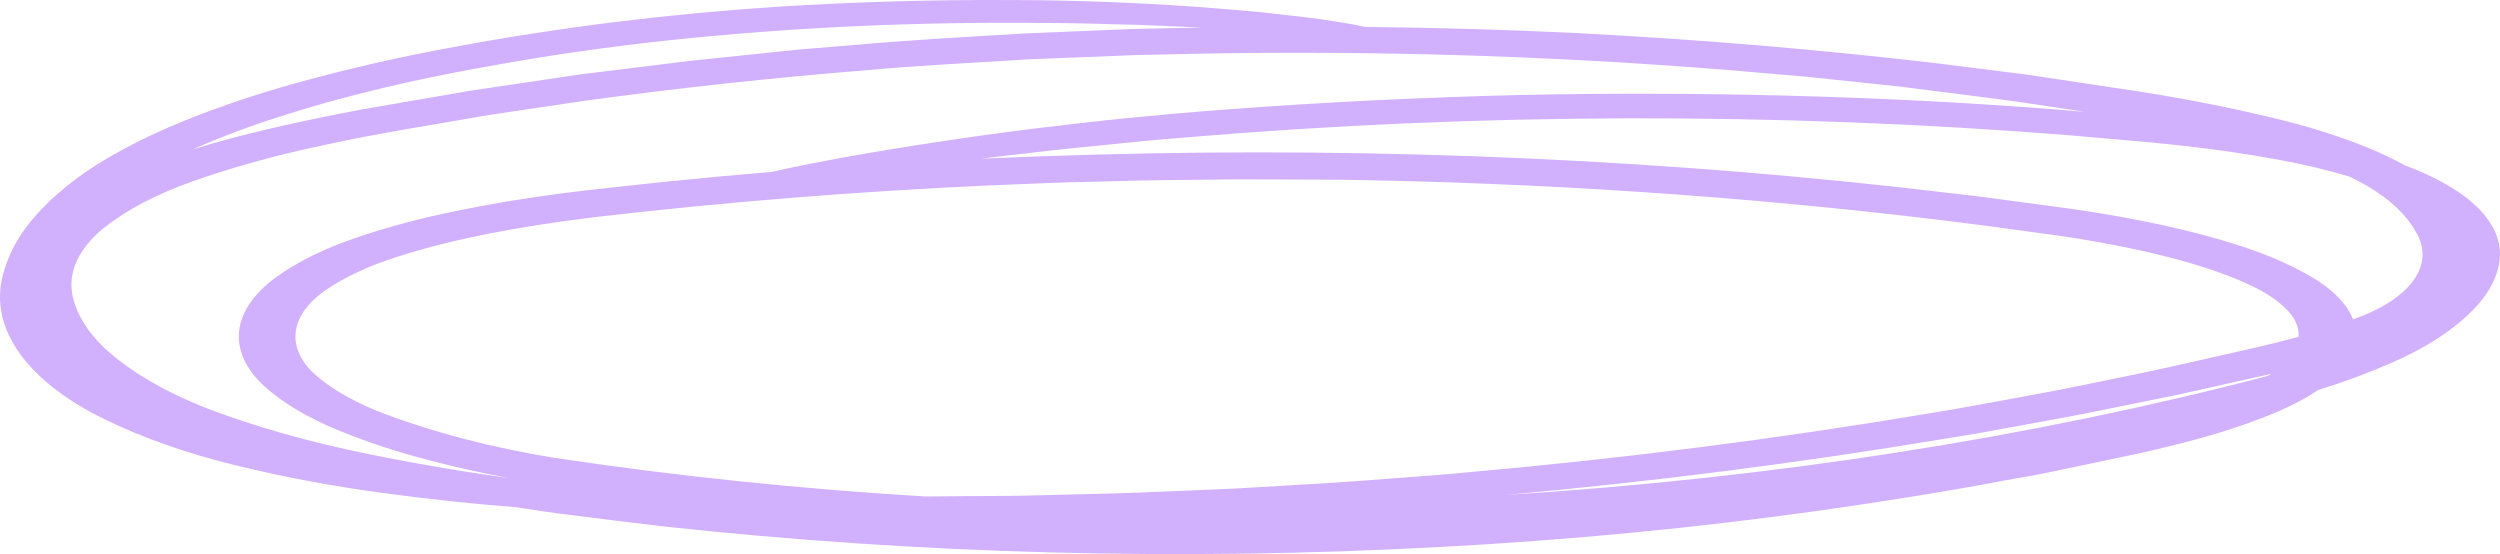 <svg width="379" height="84" viewBox="0 0 379 84" fill="none" xmlns="http://www.w3.org/2000/svg">
<path d="M377.817 34.281C377.252 33.335 376.54 32.41 375.686 31.514L374.219 30.215C373.7 29.797 373.138 29.392 372.535 29.001C370.284 27.519 367.609 26.195 364.585 25.067C362.805 24.086 360.873 23.169 358.805 22.324C355.05 20.82 350.984 19.5 346.671 18.385C338.3 16.291 329.523 14.588 320.462 13.298L307.192 11.301L293.769 9.614C275.778 7.498 257.507 5.963 239.081 5.019C228.426 4.491 217.721 4.194 207.016 4.085C205.853 3.829 204.66 3.606 203.443 3.417C202.512 3.265 201.44 3.101 200.227 2.919C199.015 2.737 197.676 2.597 196.157 2.415L191.232 1.857L185.413 1.347C174.746 0.473 163.943 0.024 153.119 0.006C141.306 -0.049 129.499 0.292 117.787 1.025C101.186 2.118 84.912 4.135 69.3 7.034C60.881 8.563 52.738 10.416 44.955 12.576C38.064 14.482 31.604 16.719 25.675 19.253C22.47 20.635 19.485 22.128 16.743 23.72C13.924 25.345 11.421 27.088 9.266 28.928C7.088 30.78 5.248 32.717 3.766 34.718C2.321 36.73 1.283 38.804 0.666 40.91C-0.664 44.973 0.005 49.128 2.619 53.048C5.234 56.968 9.723 60.546 15.735 63.501C21.536 66.348 28.277 68.724 35.691 70.536C42.947 72.317 50.565 73.74 58.429 74.785C64.93 75.669 71.533 76.372 78.206 76.891L79.24 77.049C81.6 77.388 83.936 77.783 86.334 78.05C91.106 78.657 95.879 79.264 100.663 79.81C139.212 84.009 178.98 85.062 218.27 82.924C237.887 81.885 257.272 80.022 276.199 77.358C285.641 75.999 295.019 74.536 304.181 72.788L307.639 72.181C308.787 71.974 309.935 71.756 311.058 71.513L317.834 70.087L324.596 68.666C326.855 68.144 329.113 67.616 331.334 67.028C335.877 65.869 340.153 64.488 344.093 62.906C346.118 62.086 347.996 61.186 349.708 60.217C350.295 59.865 350.869 59.501 351.417 59.131C355.401 57.899 359.154 56.506 362.633 54.967C368.514 52.403 373.102 49.241 376.056 45.717C377.524 43.924 378.46 42.042 378.838 40.127C379.239 38.165 378.894 36.185 377.817 34.281V34.281ZM322.083 21.238L326.217 21.602L330.249 22.02C335.558 22.584 340.767 23.343 345.829 24.291C349.429 24.96 352.89 25.789 356.164 26.767C357.083 27.21 357.963 27.665 358.792 28.139C362.265 30.168 364.784 32.528 366.18 35.058C367.705 37.476 367.614 40.059 365.921 42.451C364.227 44.843 361.014 46.925 356.725 48.412C355.757 46.009 353.532 43.761 350.256 41.875C346.888 39.93 342.896 38.25 338.428 36.897C334.135 35.573 329.594 34.439 324.864 33.511C322.529 33.043 320.156 32.618 317.77 32.23C316.571 32.042 315.371 31.86 314.159 31.683L310.612 31.204L303.505 30.251C302.318 30.093 301.144 29.923 299.945 29.778L296.372 29.359C253.816 24.23 209.859 22.234 166.031 23.441C160.281 23.599 154.531 23.801 148.78 24.048C151.46 23.72 154.178 23.398 156.883 23.101C160.953 22.597 165.036 22.227 168.928 21.832L174.632 21.262L180.016 20.813C224.257 17.082 269.515 16.981 313.827 20.515L322.083 21.238ZM149.584 28.127C153.91 27.963 158.018 27.756 161.897 27.647L172.769 27.368C176.137 27.289 179.225 27.289 182.007 27.253C184.788 27.216 187.264 27.18 189.395 27.198C196.527 27.234 203.073 27.198 207.922 27.331C239.294 27.965 270.421 30.261 300.723 34.178L312.207 35.738C315.896 36.281 319.517 36.923 323.053 37.662C330.045 39.143 336.744 41.037 341.707 43.513C344.115 44.685 346.007 46.074 347.27 47.598C348.132 48.704 348.539 49.879 348.47 51.058C346.288 51.665 344.029 52.205 341.733 52.745C336.323 53.959 330.951 55.21 325.49 56.387L317.247 58.081C314.491 58.645 311.747 59.216 308.94 59.714C303.352 60.721 297.827 61.826 292.136 62.718C269.549 66.519 246.375 69.479 222.825 71.574C219.903 71.871 216.943 72.09 213.982 72.308L205.051 72.982C199.13 73.395 193.171 73.704 187.187 74.068C181.215 74.305 175.257 74.603 169.323 74.791L160.392 75.015C157.406 75.094 154.42 75.179 151.46 75.185C147.747 75.185 144.046 75.252 140.333 75.27C121.182 74.122 102.289 72.151 83.884 69.382C74.543 67.851 65.815 65.577 58.072 62.657C54.181 61.16 50.887 59.343 48.349 57.292C45.872 55.268 44.644 52.954 44.804 50.614C44.965 48.274 46.507 46.002 49.255 44.06C52.216 42.014 55.981 40.26 60.343 38.894C69.275 36.011 79.852 34.178 90.29 32.904C109.79 30.641 129.605 29.044 149.584 28.127V28.127ZM343.532 57.061C307.786 66.389 268.715 72.483 228.299 75.033C250.742 73.003 272.835 70.179 294.394 66.584L300.047 65.656L305.635 64.63C309.349 63.938 313.1 63.288 316.787 62.56L327.799 60.32L330.542 59.756L333.26 59.149L338.67 57.935C340.572 57.51 342.498 57.091 344.348 56.66L343.915 56.934L343.532 57.061ZM262.929 10.694C266.54 11.01 270.163 11.301 273.749 11.623L284.493 12.752C286.279 12.952 288.091 13.11 289.864 13.359L295.172 14.033C298.707 14.494 302.267 14.919 305.789 15.405L316.111 16.958C302.809 15.835 289.387 15.063 275.905 14.646C260.841 14.162 245.731 14.079 230.647 14.397C215.578 14.755 200.56 15.495 185.656 16.612C165.937 18.099 146.584 20.529 127.893 23.866C124.524 24.473 121.513 25.08 118.961 25.62L117.06 26.057C111.701 26.498 106.363 26.992 101.046 27.538L93.02 28.394C90.366 28.673 87.648 29.001 84.956 29.341C79.549 30.046 74.254 30.933 69.109 31.993C63.851 33.056 58.854 34.389 54.205 35.969C49.357 37.59 45.19 39.628 41.918 41.978C38.548 44.416 36.593 47.234 36.252 50.148C35.93 53.064 37.251 55.968 40.08 58.56C42.849 61.05 46.56 63.274 51.028 65.122C55.334 66.913 60.041 68.475 65.064 69.777C68.958 70.795 72.981 71.697 77.109 72.478L76.484 72.387C74.481 72.084 72.439 71.78 70.436 71.477C68.432 71.173 66.455 70.821 64.49 70.475C60.662 69.795 56.834 69.067 53.185 68.272C46.116 66.739 39.427 64.838 33.241 62.603C27.167 60.415 22.009 57.706 18.032 54.615C14.073 51.598 11.653 48.183 10.963 44.642C10.325 41.17 11.946 37.689 15.607 34.67C19.088 31.858 23.733 29.411 29.26 27.477C34.947 25.466 41.063 23.745 47.507 22.342C50.773 21.62 54.103 20.94 57.485 20.315C60.866 19.69 64.349 19.101 67.794 18.524L72.898 17.638C74.621 17.335 76.394 17.11 78.13 16.837L88.618 15.283C102.704 13.349 117.01 11.797 131.465 10.634C138.675 9.978 145.973 9.608 153.246 9.159C154.152 9.104 155.058 9.037 155.977 8.995L158.707 8.886L164.194 8.667L169.681 8.449L172.411 8.339L175.167 8.285C204.519 7.511 233.96 8.319 262.929 10.694V10.694ZM57.497 13.462C62.813 12.197 68.269 11.07 73.843 10.088C82.855 8.436 92.109 7.101 101.531 6.094C110.899 5.108 120.384 4.395 129.934 3.957C139.417 3.536 148.943 3.378 158.465 3.484C163.212 3.484 167.933 3.654 172.654 3.775L179.697 4.066C180.501 4.097 181.292 4.133 182.096 4.182L176.648 4.291C174.338 4.346 172.016 4.364 169.719 4.479L155.887 5.044C146.701 5.578 137.501 6.088 128.403 6.913L121.551 7.477C119.293 7.69 117.034 7.939 114.763 8.169L107.988 8.874L104.593 9.226C103.471 9.359 102.36 9.505 101.238 9.644L87.814 11.301L74.557 13.268L71.24 13.766L67.986 14.33L61.453 15.453L54.92 16.582C52.751 16.989 50.582 17.407 48.438 17.851C44.125 18.743 39.876 19.708 35.678 20.8C33.535 21.371 31.416 21.984 29.298 22.621C33.377 20.808 37.759 19.155 42.403 17.681C47.256 16.118 52.319 14.709 57.561 13.462H57.497Z" fill="#D1B0FD"/>
</svg>
